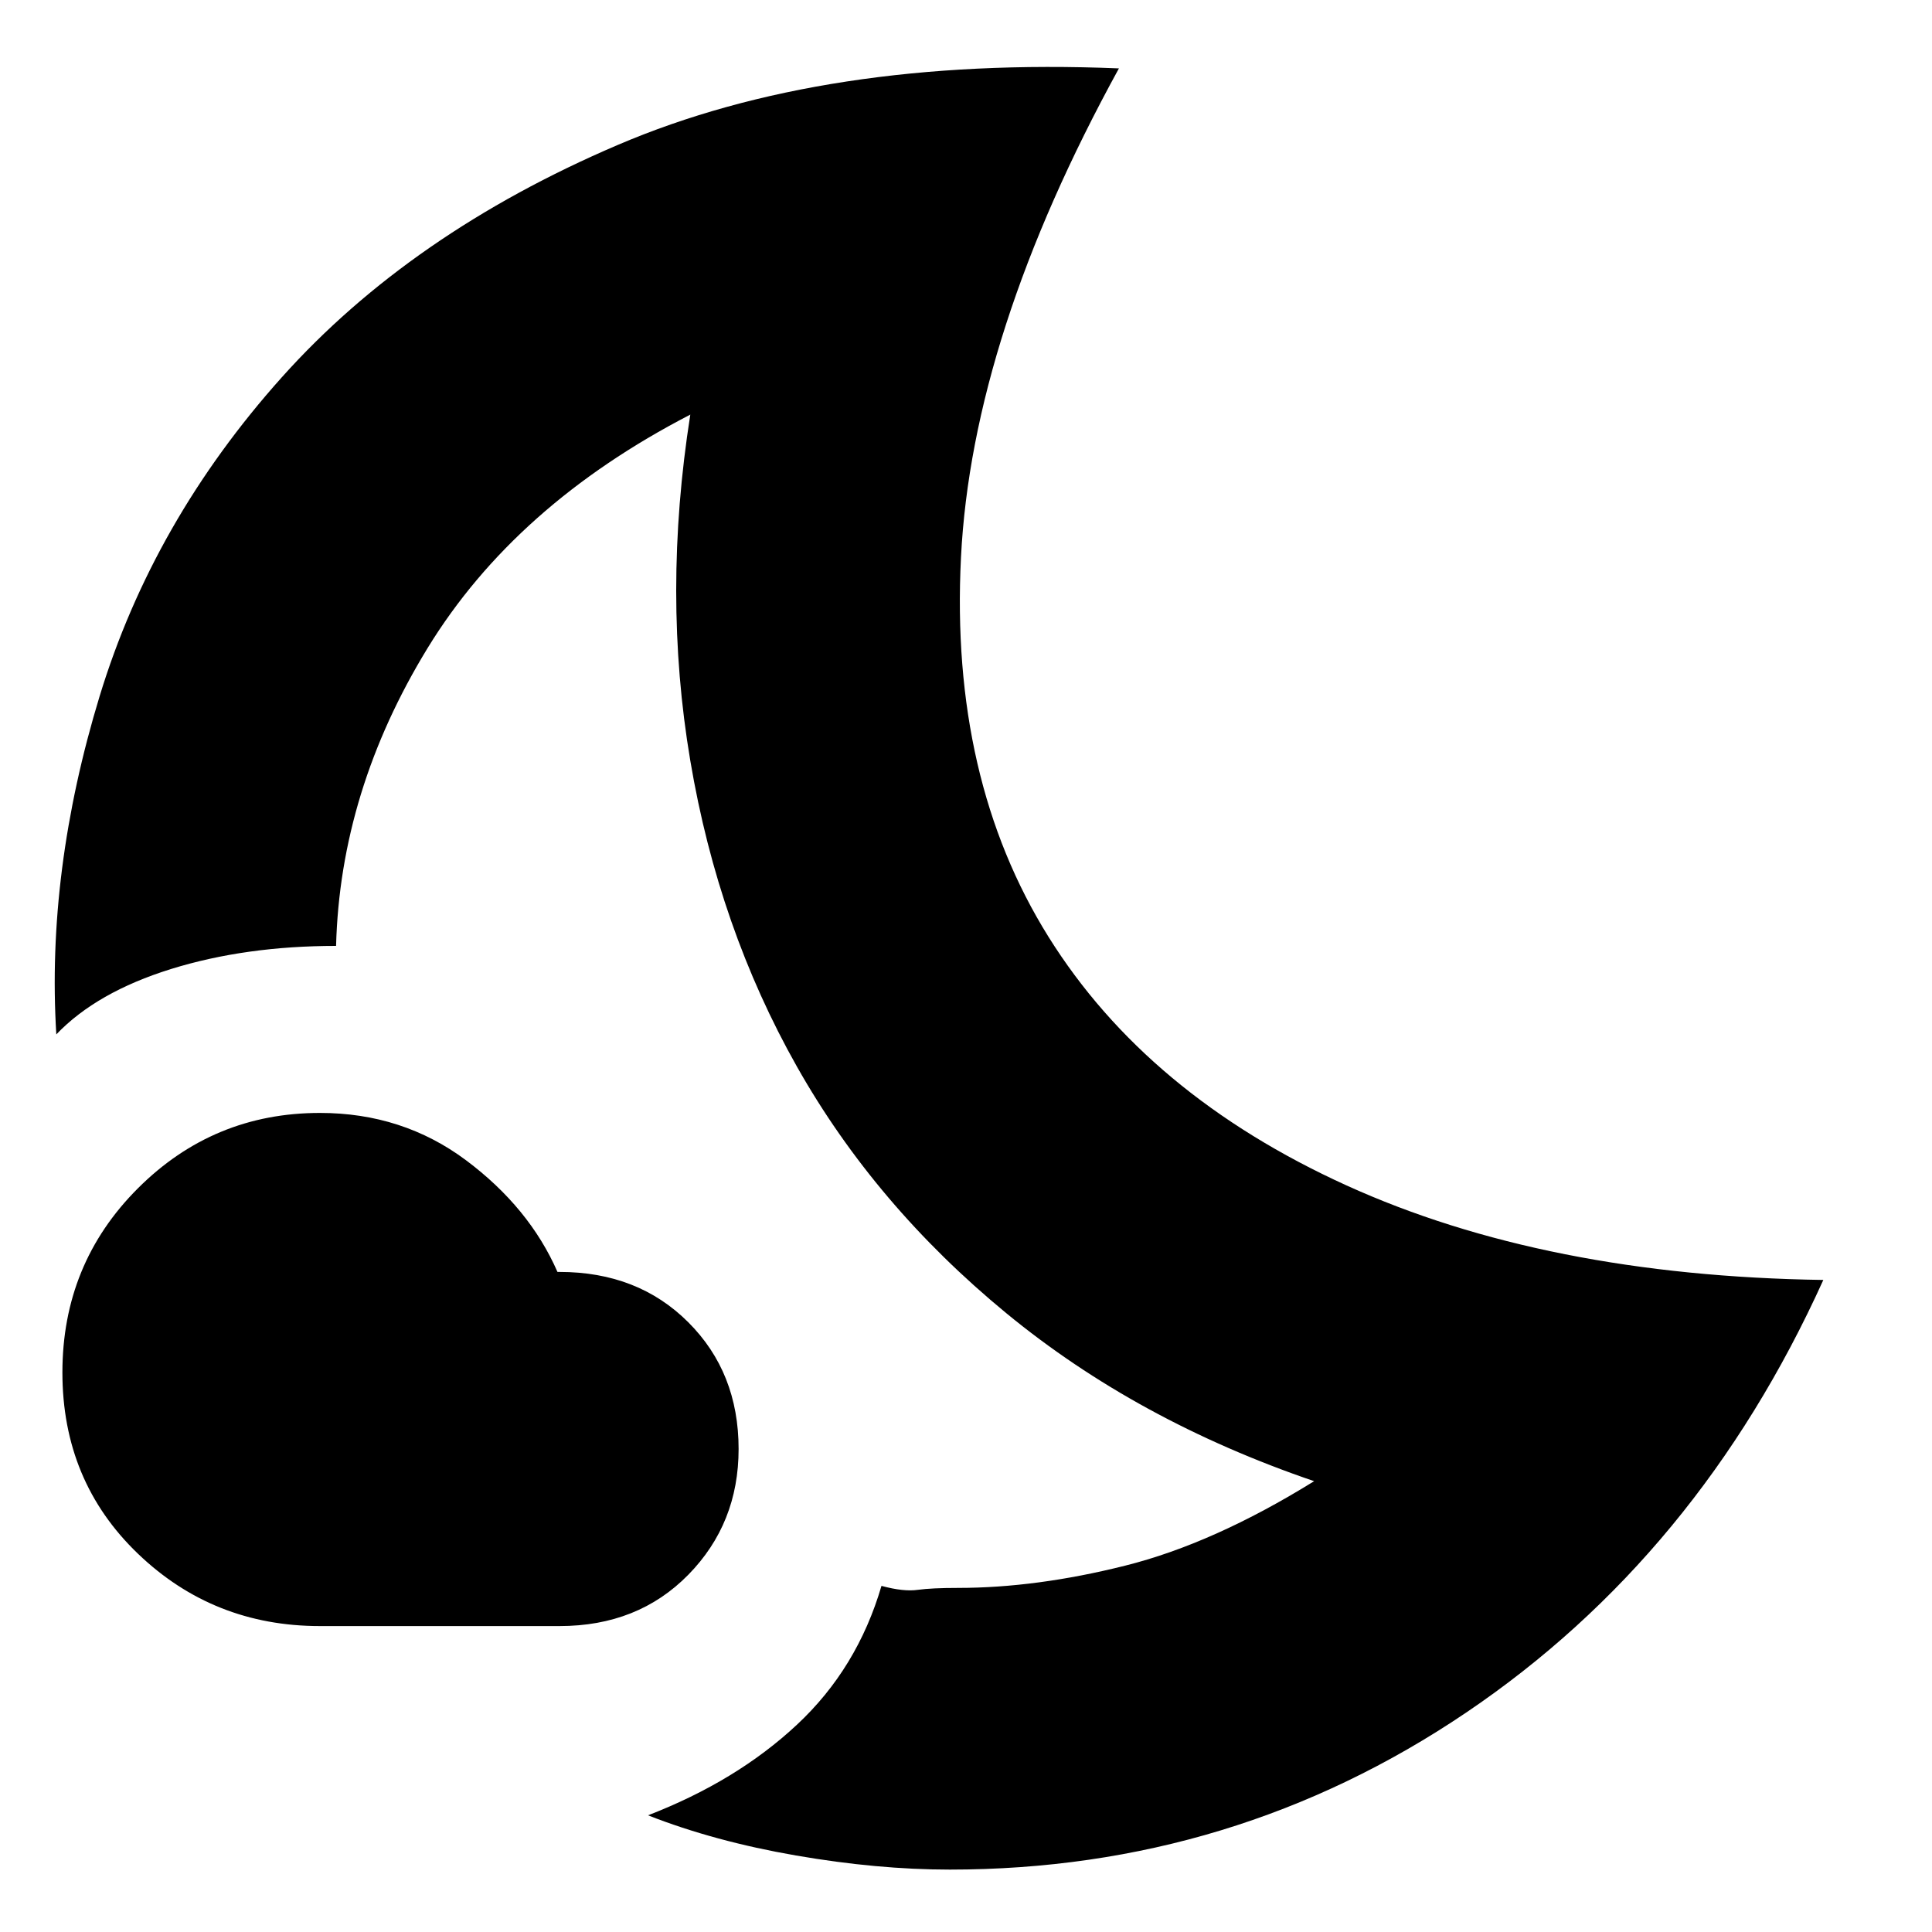 <svg xmlns="http://www.w3.org/2000/svg" height="20" width="20"><path d="M6.708 18.792q.917-.354 1.542-.938.625-.583.875-1.437.229.062.375.041.146-.02.417-.02.812 0 1.729-.23.916-.229 1.958-.875-1.833-.625-3.187-1.739-1.355-1.115-2.167-2.552-.812-1.438-1.104-3.167-.292-1.729 0-3.583-1.813.937-2.719 2.416-.906 1.48-.948 3.084-.937 0-1.708.239-.771.24-1.188.677-.104-1.687.448-3.5.552-1.812 1.886-3.302Q4.25 2.417 6.396 1.5t5.187-.792q-1.521 2.771-1.635 5.063-.115 2.291.906 3.927 1.021 1.635 3.084 2.573 2.062.937 4.937.979-1.292 2.854-3.698 4.479-2.406 1.625-5.344 1.625-.75 0-1.593-.146-.844-.146-1.532-.416Zm-.916-1.959h-2.48q-1.104 0-1.885-.75-.781-.75-.781-1.875t.781-1.906q.781-.781 1.885-.781.855 0 1.511.489.656.49.948 1.157h.021q.812 0 1.333.521.521.52.521 1.312 0 .771-.521 1.302t-1.333.531Zm2.416-6.166Z"/></svg>